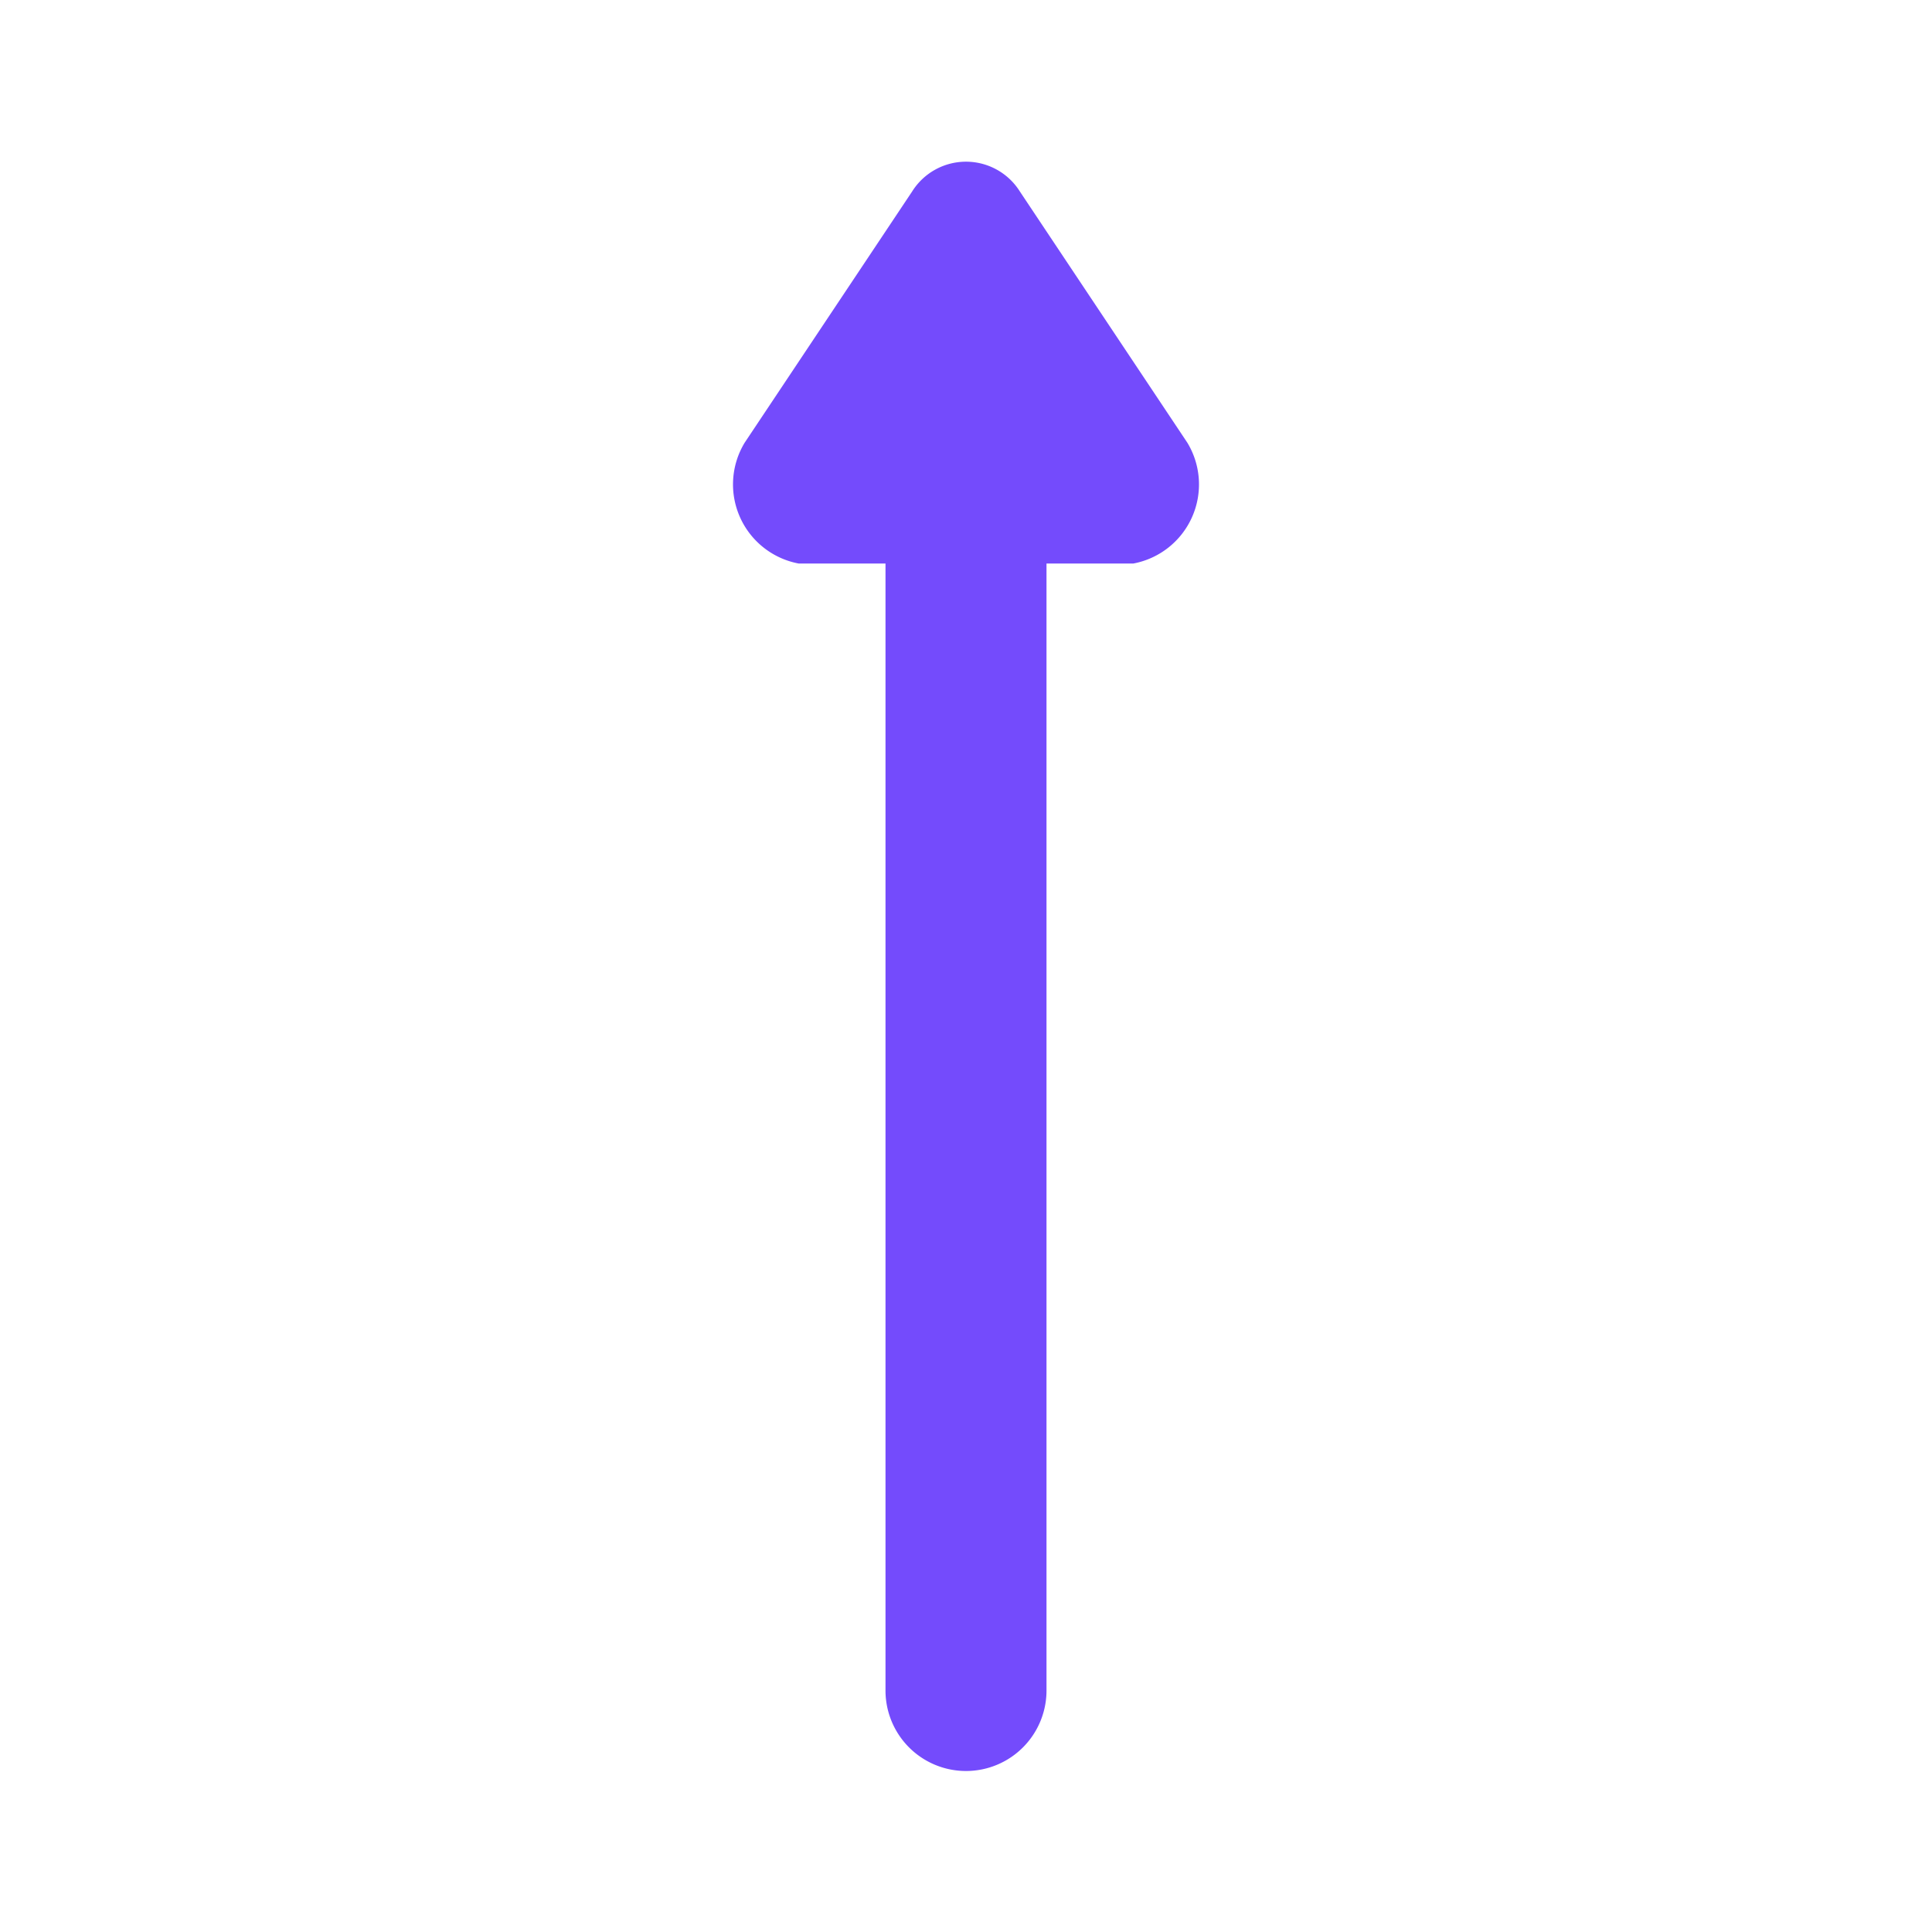 <!DOCTYPE svg PUBLIC "-//W3C//DTD SVG 1.1//EN" "http://www.w3.org/Graphics/SVG/1.1/DTD/svg11.dtd">

<!-- Uploaded to: SVG Repo, www.svgrepo.com, Transformed by: SVG Repo Mixer Tools -->
<svg fill="#744BFC" width="25px" height="25px" viewBox="0 0 24 24" id="up-direction-3" data-name="Flat Color" xmlns="http://www.w3.org/2000/svg" class="icon flat-color">

<g id="SVGRepo_bgCarrier" stroke-width="0"/>

<g id="SVGRepo_tracerCarrier" stroke-linecap="round" stroke-linejoin="round"/>

<g id="SVGRepo_iconCarrier">

<path id="primary" d="M14.75,5.5,12.67,2.38a.79.79,0,0,0-1.34,0L9.25,5.5A1,1,0,0,0,9.92,7H11V21a1,1,0,0,0,2,0V7h1.08A1,1,0,0,0,14.75,5.5Z" style="fill: #744BFC;"/>

</g>

</svg>